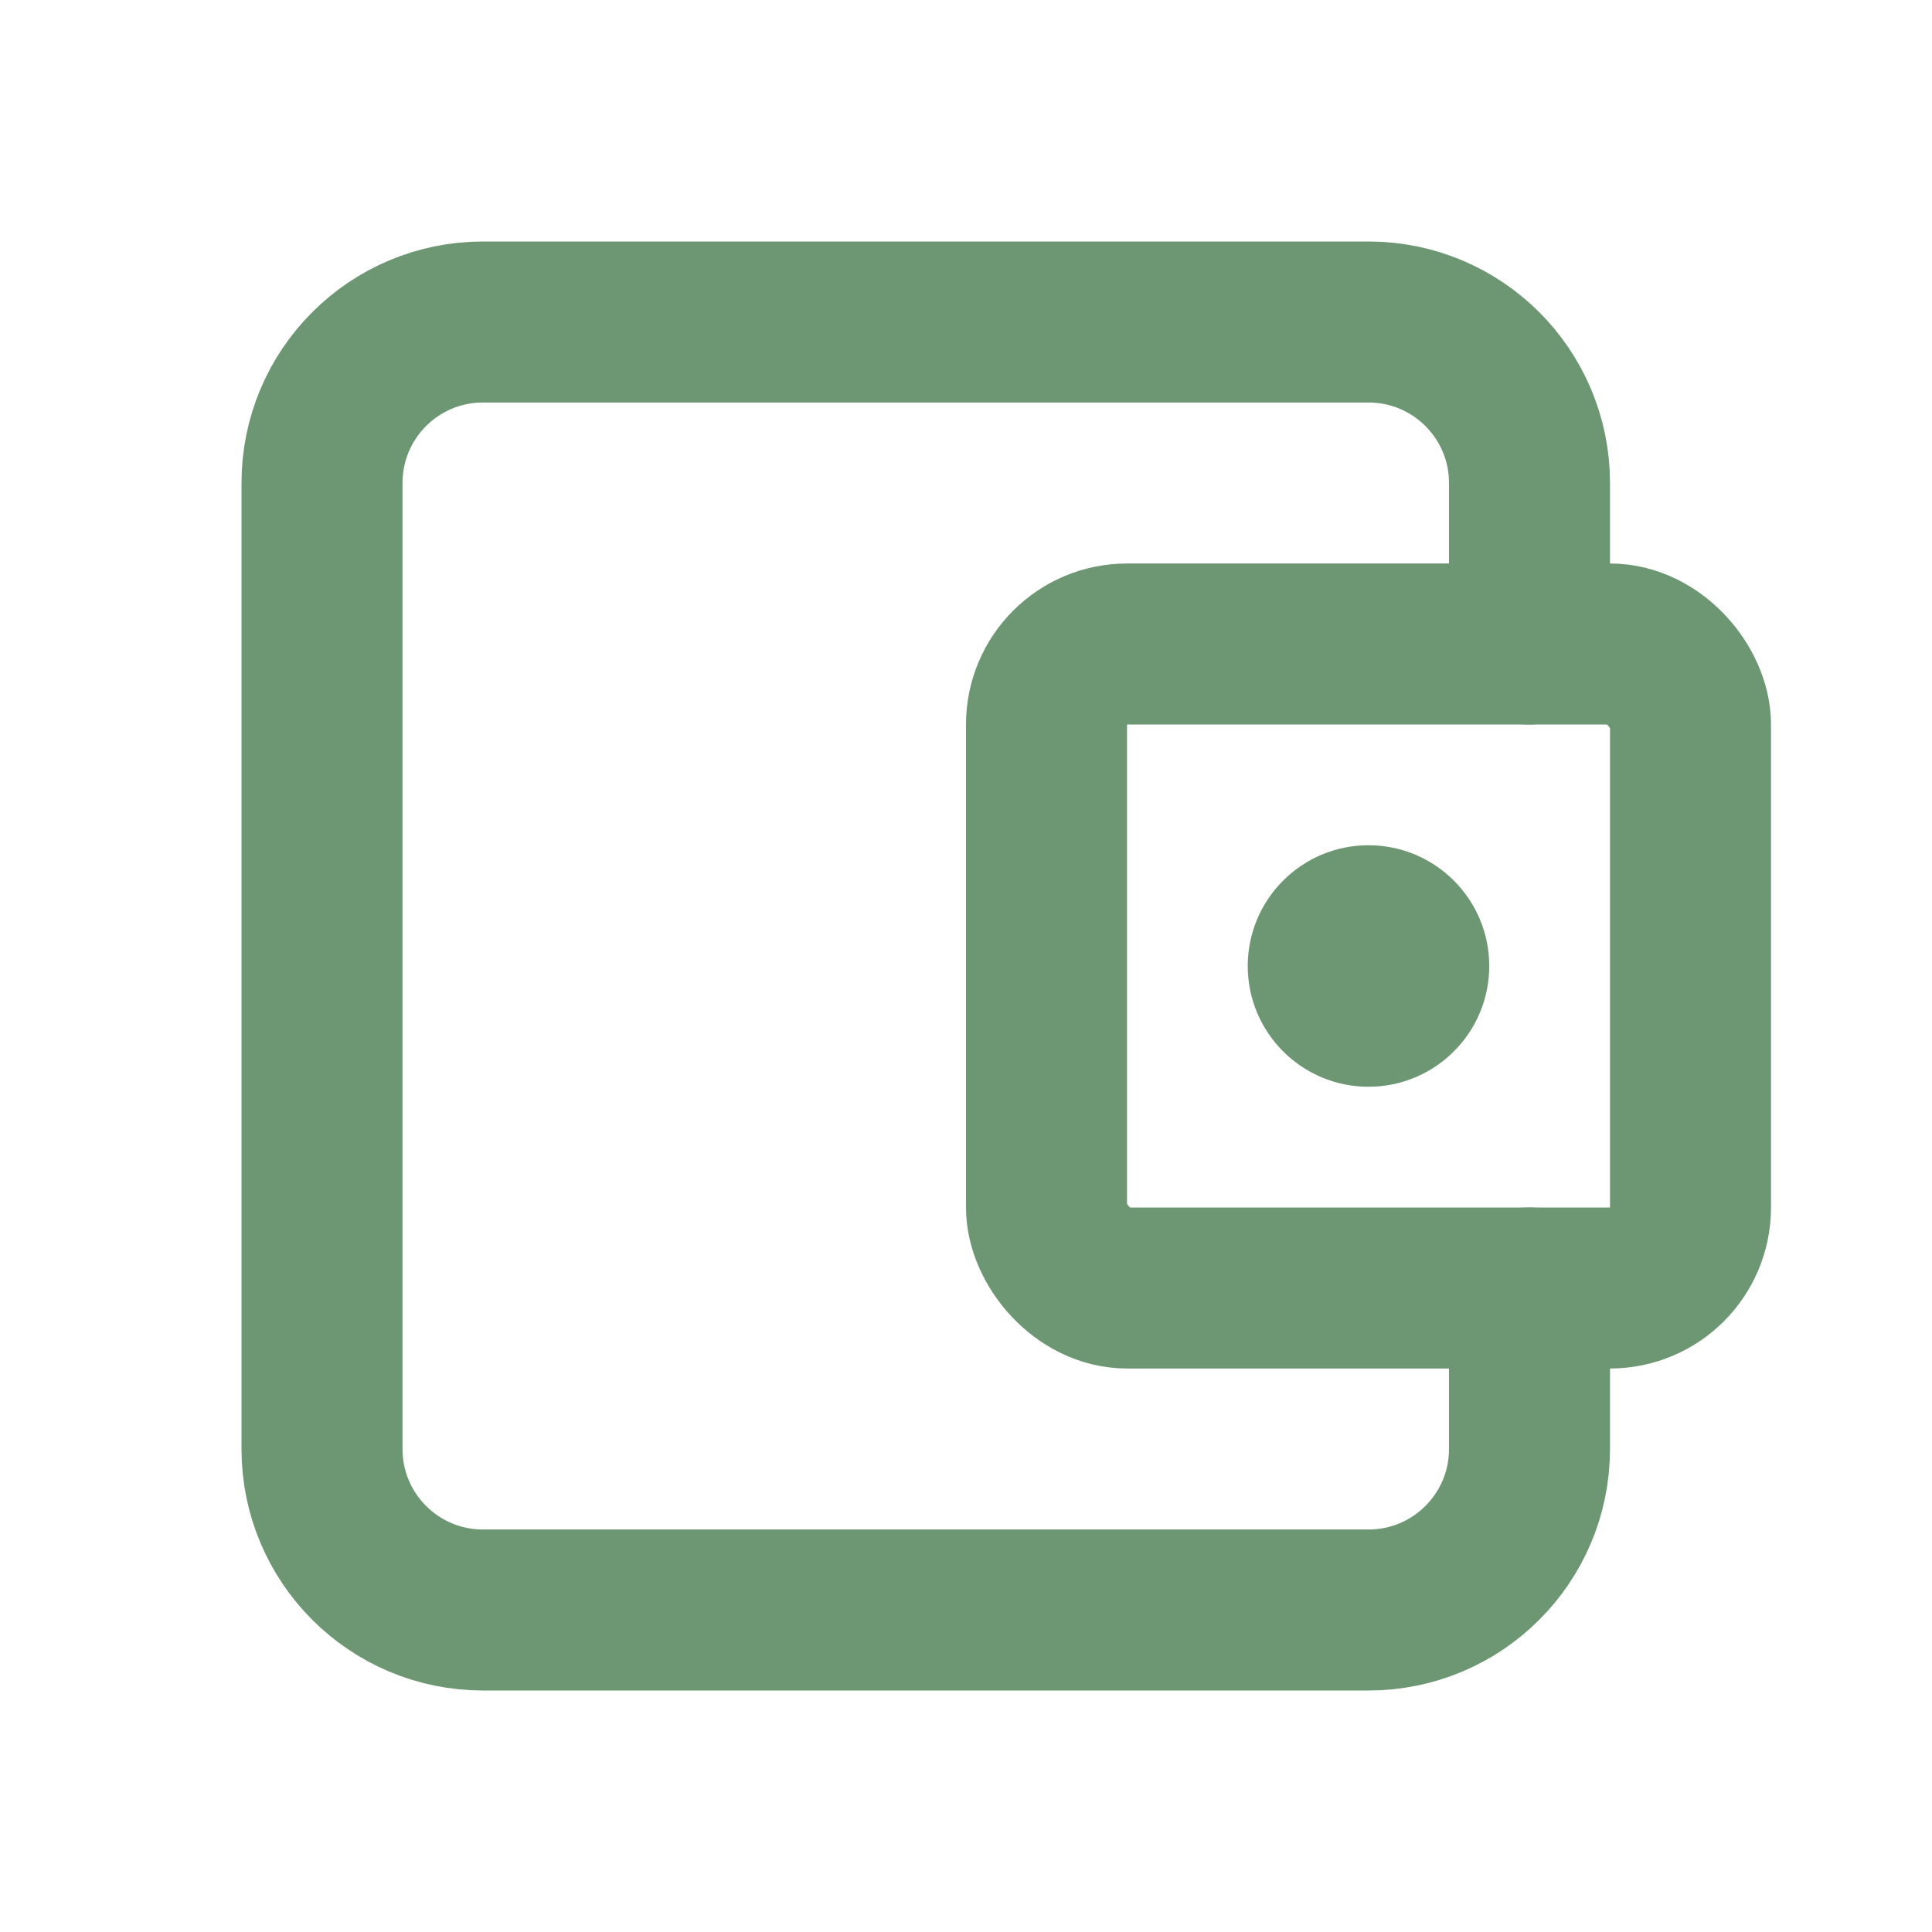 <svg width="24" height="24" viewBox="0 0 24 24" fill="none" xmlns="http://www.w3.org/2000/svg">
<path d="M19 8V6C19 4.895 18.105 4 17 4H6C4.895 4 4 4.895 4 6V18C4 19.105 4.895 20 6 20H17C18.105 20 19 19.105 19 18V16" stroke="#6D9773" stroke-width="2" stroke-linecap="round" stroke-linejoin="round"/>
<rect x="13" y="8" width="8" height="8" rx="1" stroke="#6D9773" stroke-width="2" stroke-linecap="round" stroke-linejoin="round"/>
<circle cx="17" cy="12" r="1.5" fill="#6D9773"/>
</svg>

